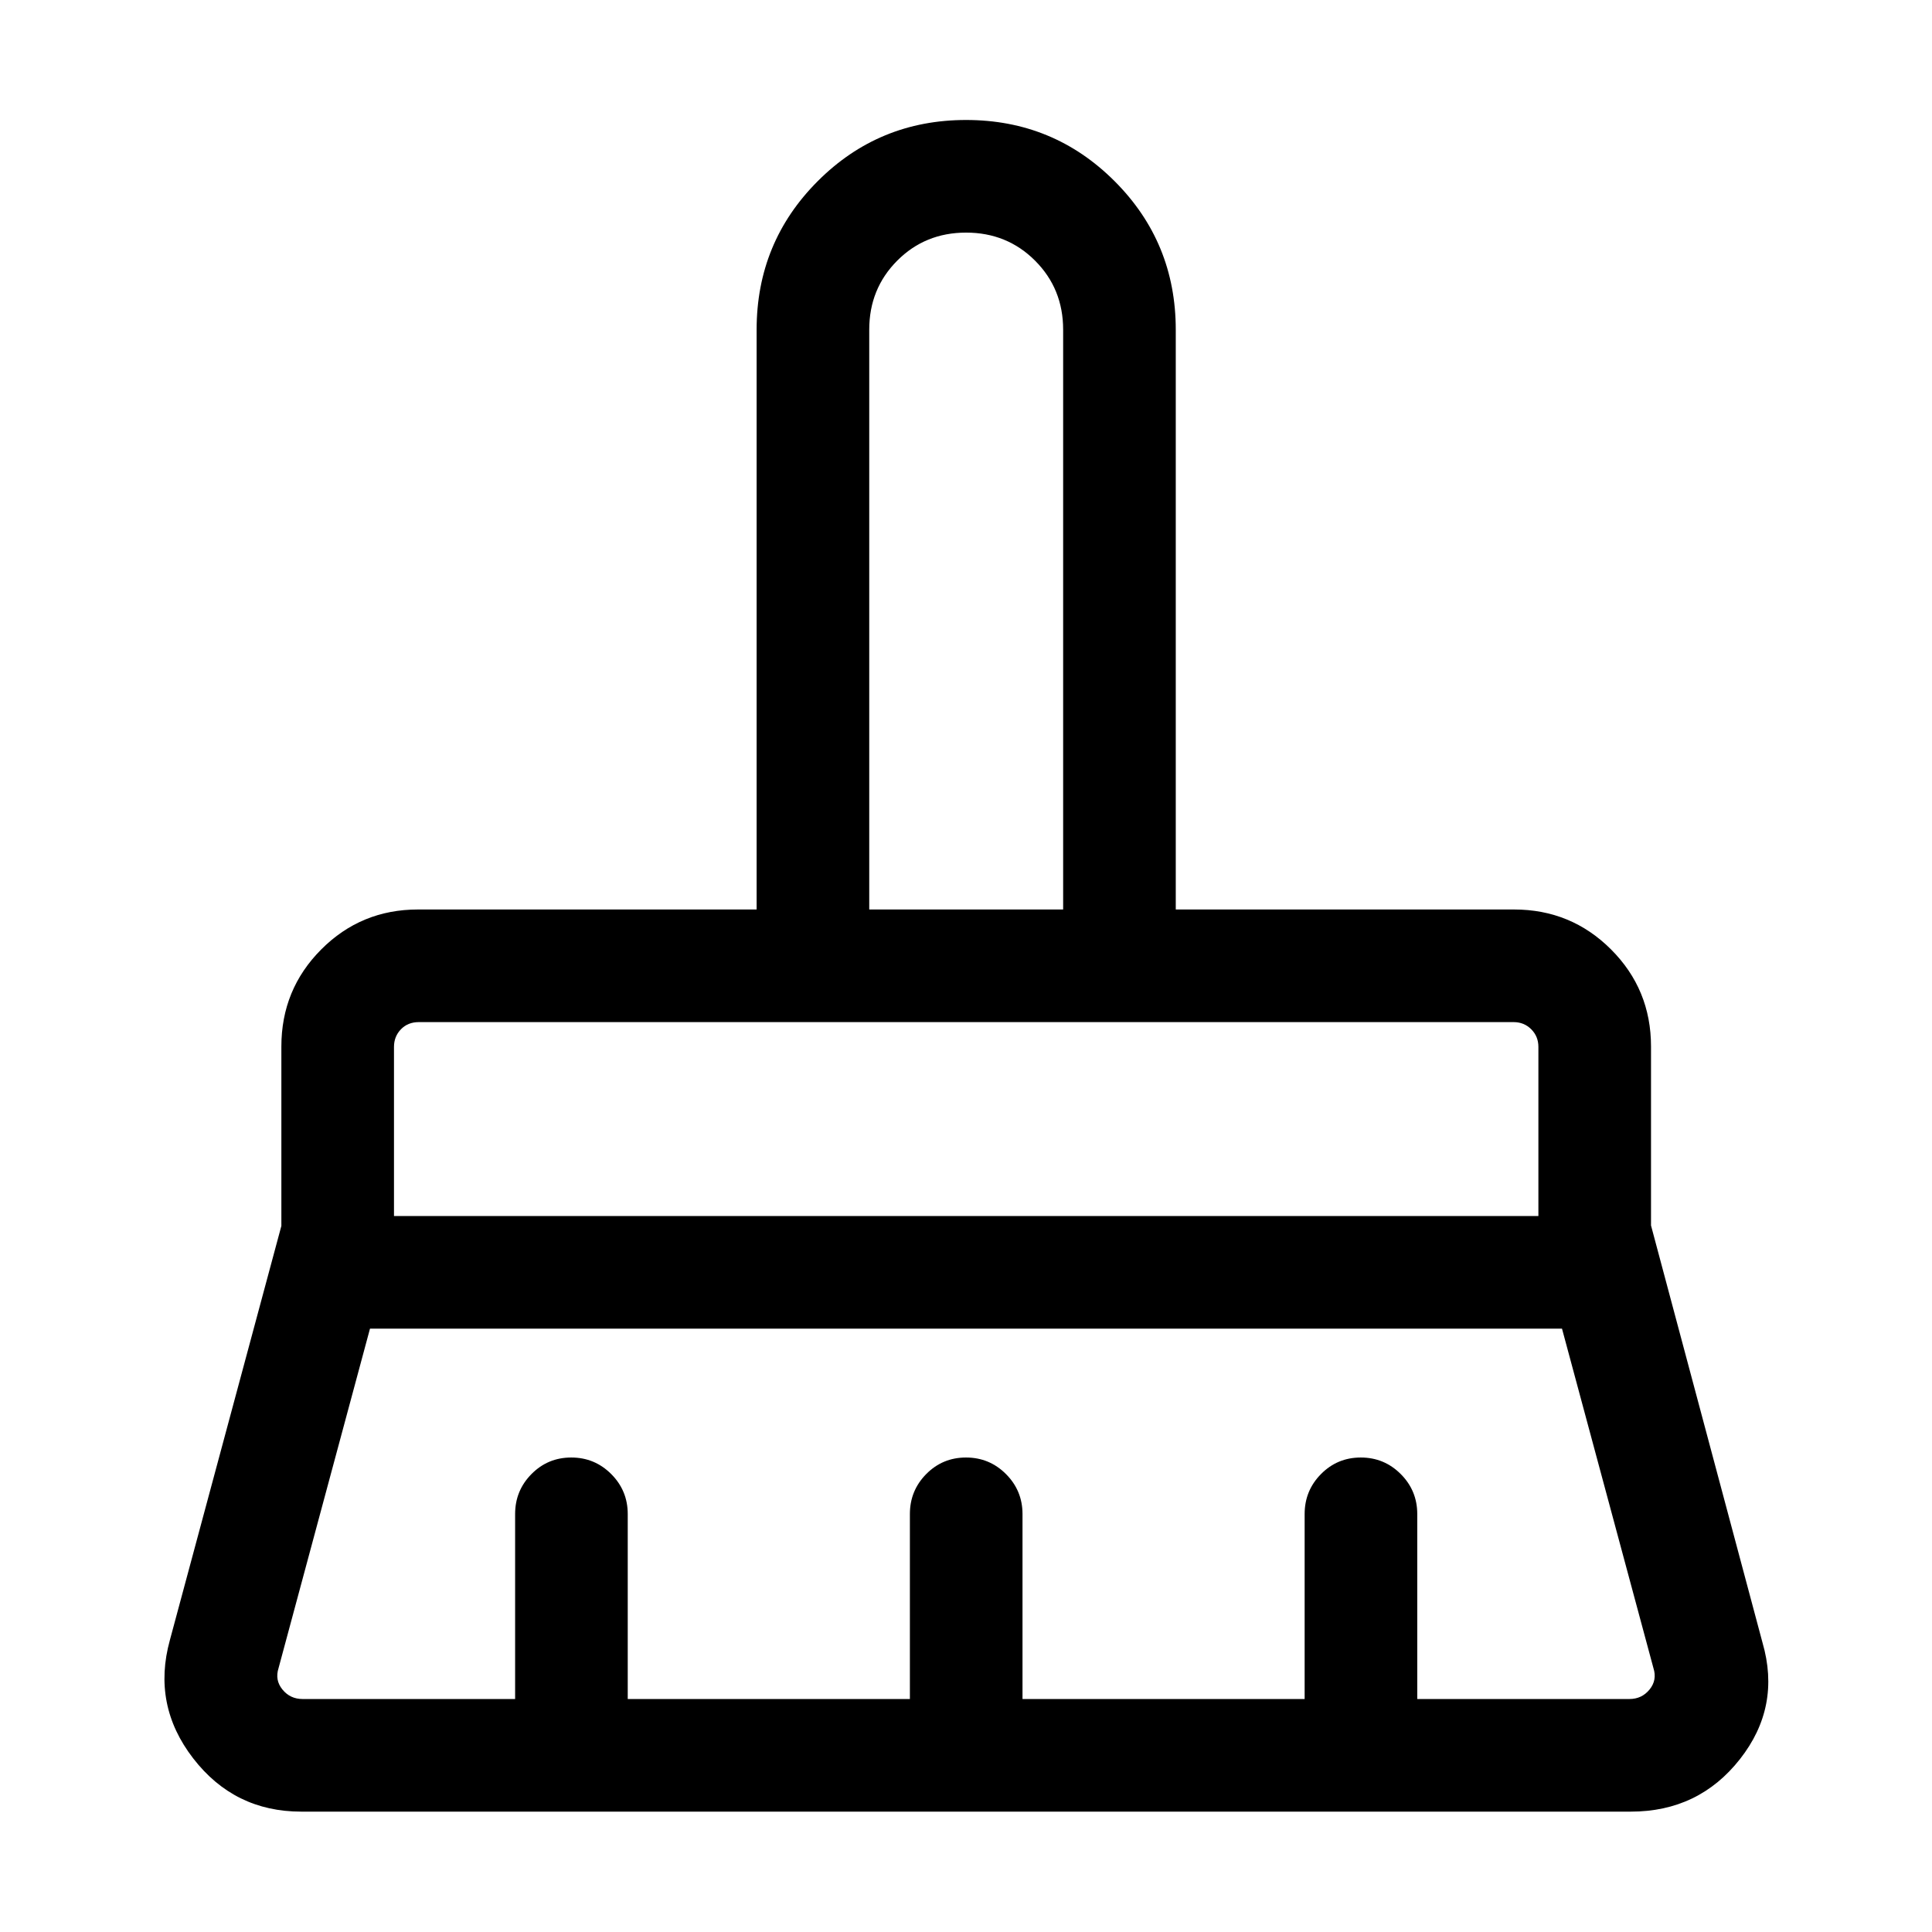 <svg xmlns="http://www.w3.org/2000/svg" height="24" viewBox="0 -960 960 960" width="24"><path d="M431.92-508.08h96.35v-288.11q0-20.33-13.94-34.28-13.93-13.95-34.29-13.95-20.35 0-34.23 13.95-13.89 13.95-13.89 34.28v288.11ZM195.77-355.77h568.65v-84.04q0-5.19-3.55-8.75-3.56-3.56-8.76-3.56H208.08q-5.39 0-8.85 3.56t-3.46 8.75v84.04Zm-45.42 240h105.61v-91.92q0-11.64 8.13-19.86 8.13-8.22 19.77-8.22 11.64 0 19.85 8.22t8.21 19.86v91.92h140.2v-91.92q0-11.64 8.12-19.86 8.13-8.22 19.77-8.22 11.64 0 19.85 8.22 8.22 8.22 8.22 19.86v91.92h140.19v-91.92q0-11.64 8.13-19.86 8.13-8.22 19.77-8.22 11.64 0 19.85 8.22t8.21 19.86v91.92h105.42q6.16 0 10-4.71 3.85-4.71 1.93-10.67l-45.43-168.66h-592.3l-45.43 168.66q-1.92 5.96 1.93 10.67 3.84 4.71 10 4.71Zm659.96 55.96H149.69q-33.26 0-53.72-26.5-20.47-26.5-11.55-58.77l55.39-205.77V-440q0-28.36 19.8-48.22t48.08-19.86h168.27v-288.07q0-43.43 30.36-73.83t73.73-30.4q43.37 0 73.78 30.4 30.4 30.4 30.4 73.83v288.07h168.08q28.36 0 48.22 19.86 19.85 19.86 19.85 48.22v88.92l55.39 207.27q9.27 31.89-11.22 57.94-20.49 26.06-54.24 26.06Zm-45.89-392.31H195.77 764.42Zm-236.15-55.96h-96.35H528.27Z"/></svg>